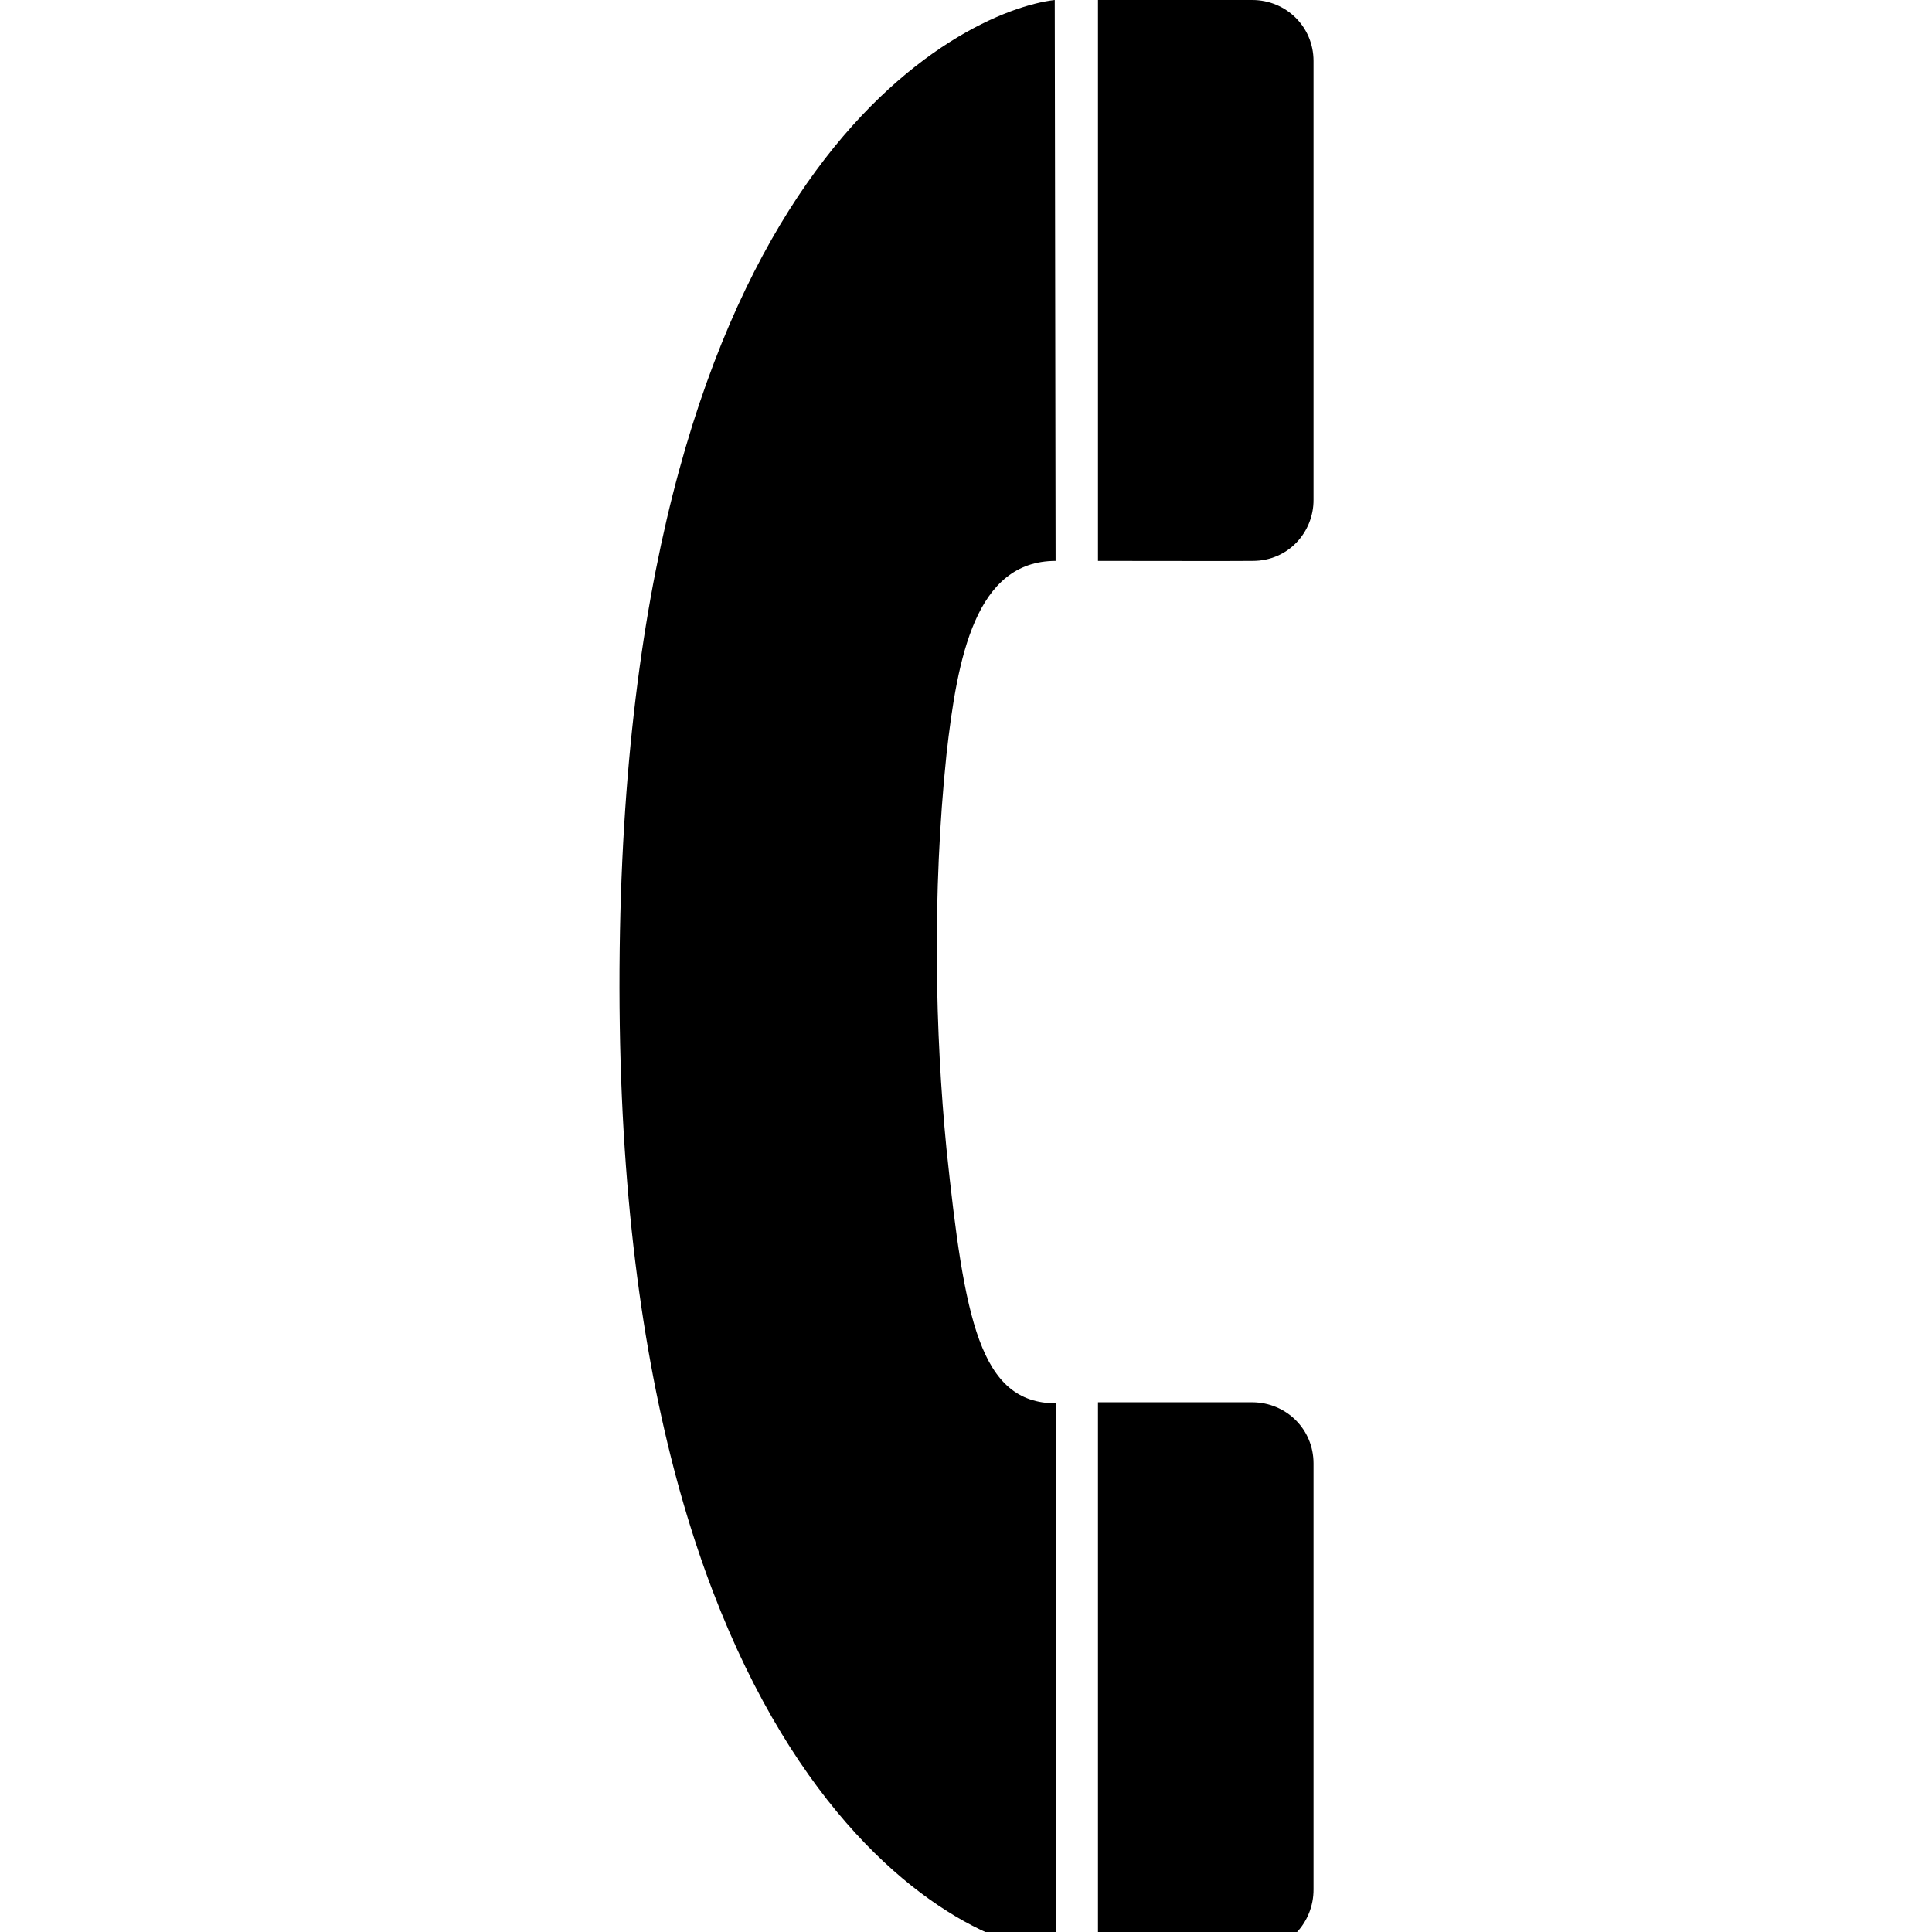 <svg xmlns="http://www.w3.org/2000/svg" fill="currentColor" width="1em" height="1em" viewBox="0 0 16 16"><path d="M8.735 0C7.978 0.086 5.214 1.349 5.132 7.865c-0.084 6.857 2.845 8.301 3.611 8.288V11.622c-0.629-0.003-0.756-0.691-0.905-2.111-0.092-0.942-0.12-2.105 0-3.26 0.091-0.813 0.241-1.605 0.904-1.606L8.735 0z m1.638 16.162c0.296-0.004 0.506-0.242 0.505-0.514 0 0 0-3.53 0-3.529 0-0.283-0.226-0.504-0.506-0.506h-1.279V16.162s1.28-0.002 1.28 0z m0-11.517c0.296 0.001 0.506-0.238 0.505-0.505 0 0 0-3.636 0-3.635 0-0.283-0.226-0.504-0.506-0.505h-1.279v4.645s1.28 0.002 1.279 0z" /></svg>